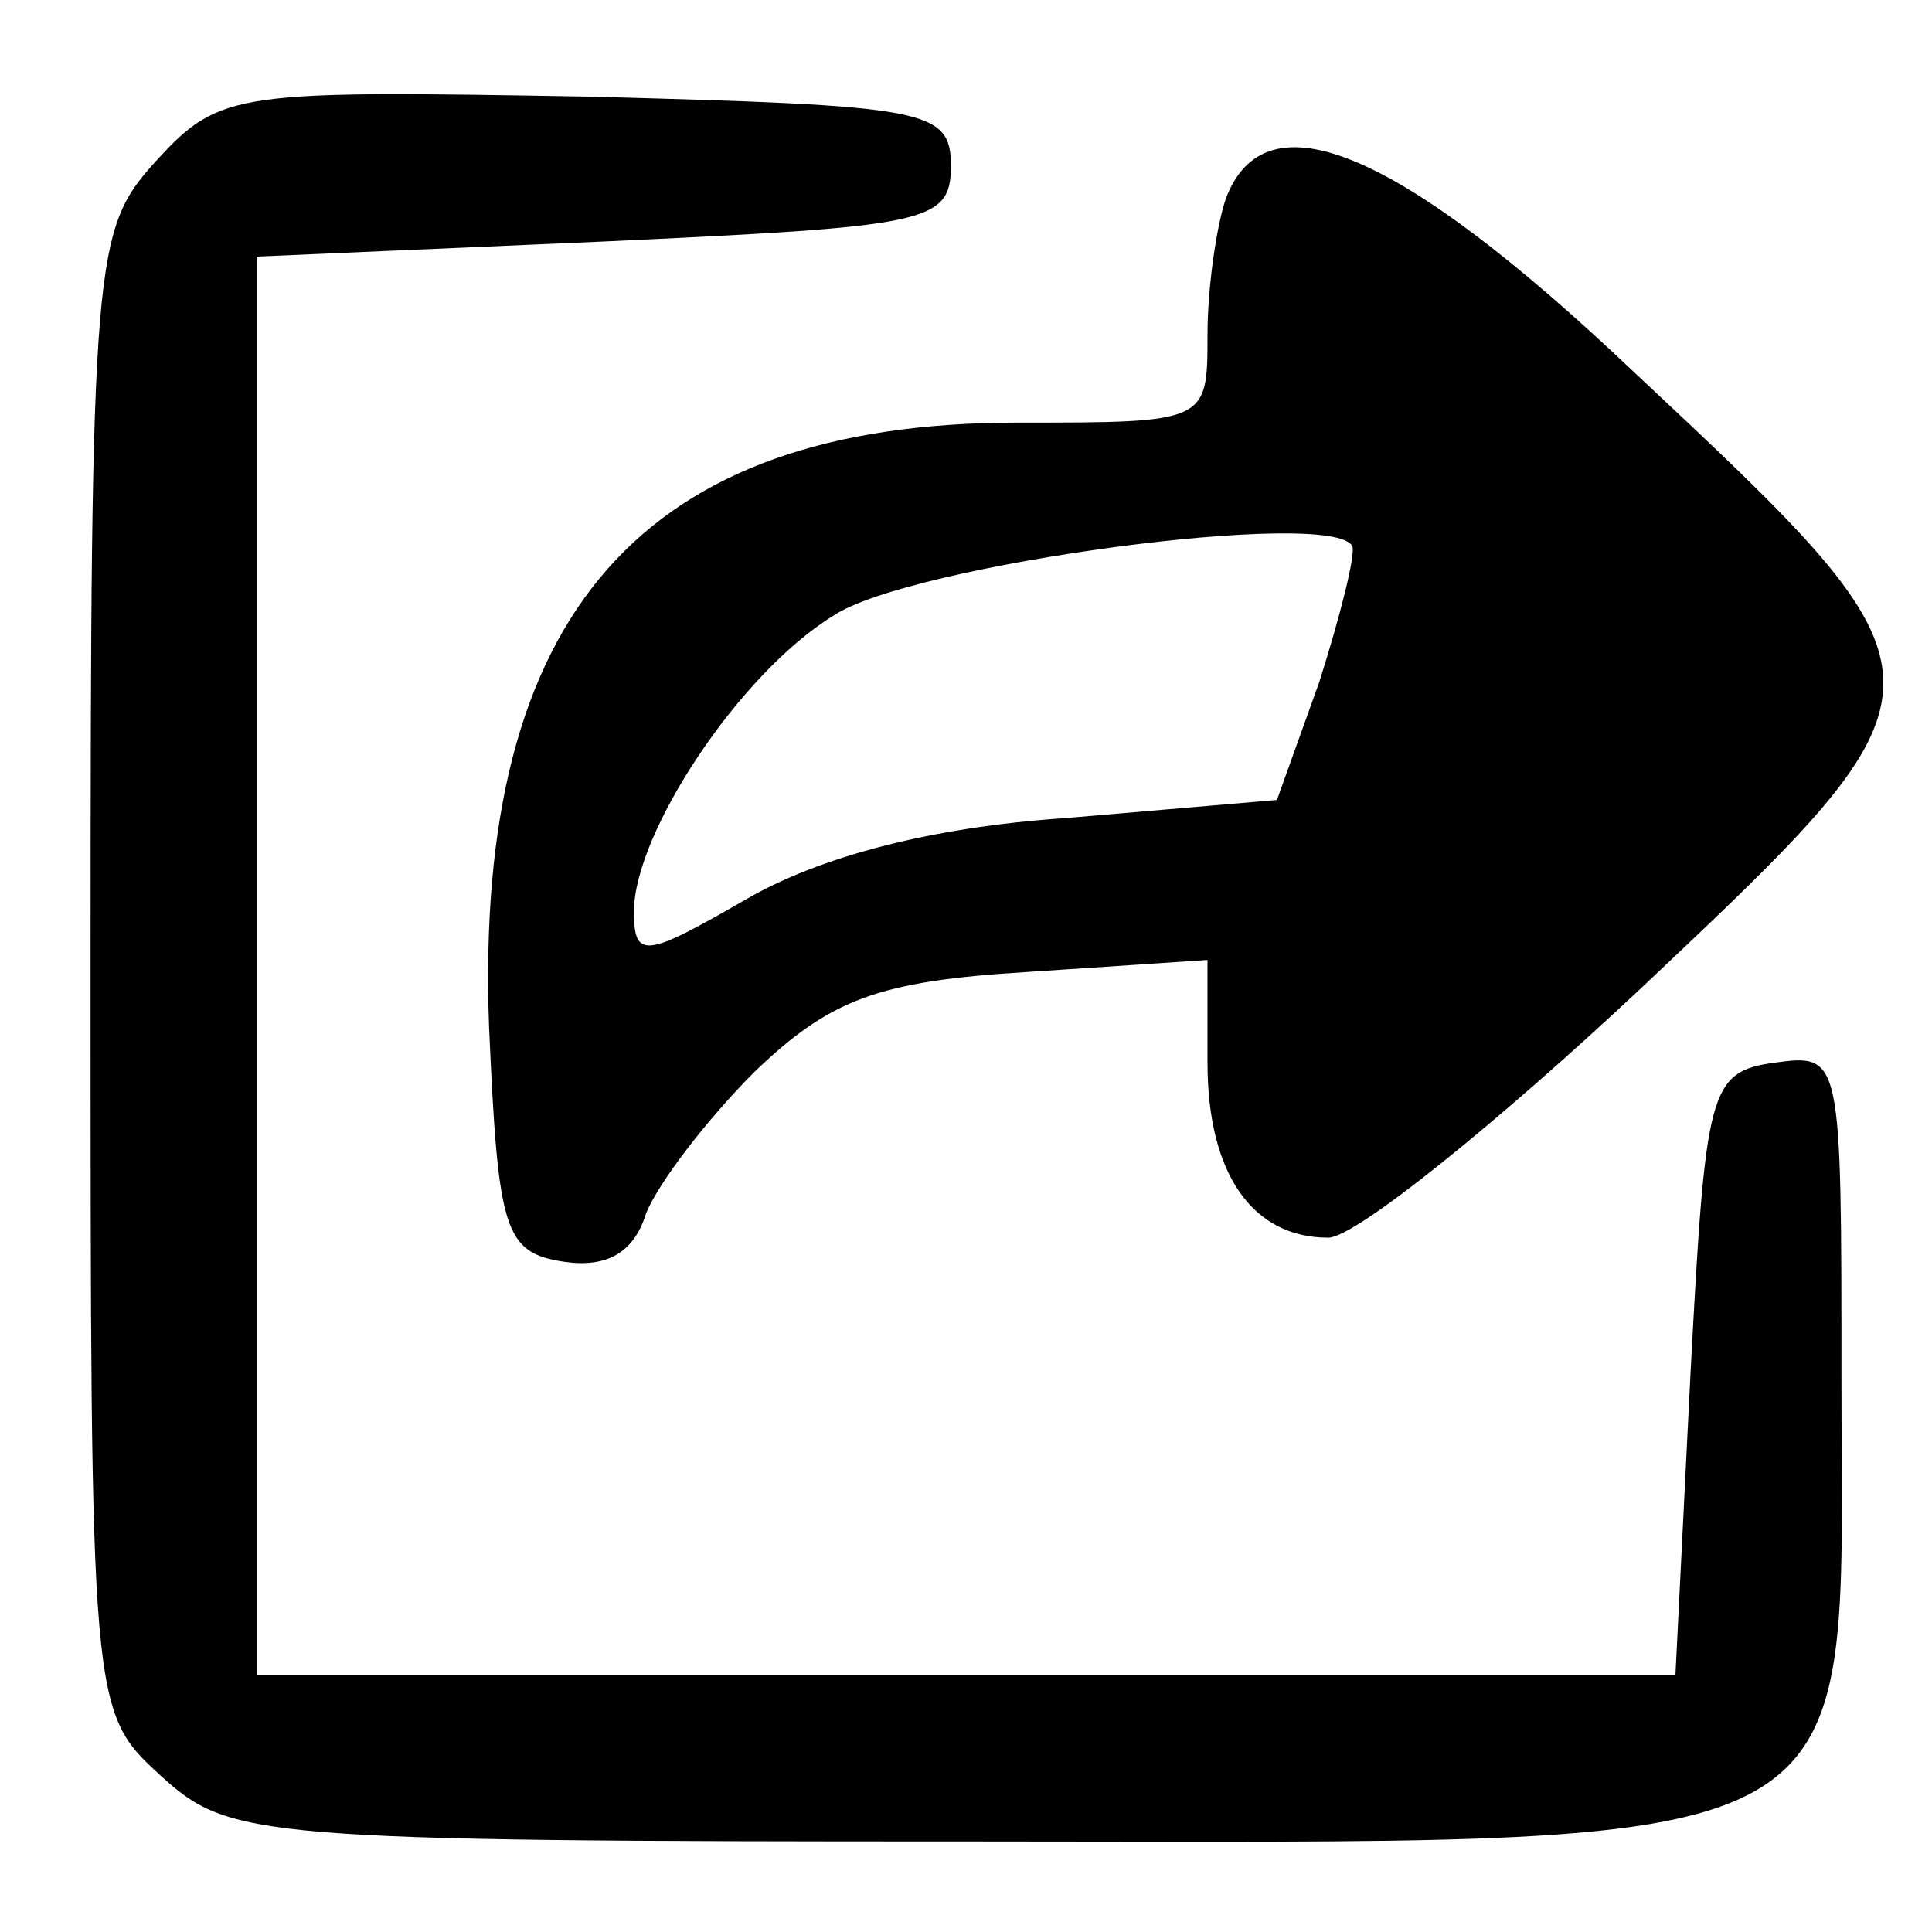<?xml version="1.0" standalone="no"?>
<!DOCTYPE svg PUBLIC "-//W3C//DTD SVG 20010904//EN"
 "http://www.w3.org/TR/2001/REC-SVG-20010904/DTD/svg10.dtd">
<svg version="1.0" xmlns="http://www.w3.org/2000/svg"
 width="64pt" height="64pt" viewBox="0 0 64 64"
 preserveAspectRatio="xMidYMid meet">
<g transform="translate(0,64) scale(0.1,-0.1)"
fill="#000000" stroke="none">
<path d="M52 587 c-21 -23 -22 -30 -22 -268 0 -244 0 -246 23 -267 23 -21 31
-22 268 -22 305 0 289 -9 289 154 0 106 0 107 -22 104 -22 -3 -23 -9 -28 -103
l-5 -100 -235 0 -235 0 0 235 0 235 115 5 c107 5 115 6 115 25 0 19 -8 20
-120 23 -116 2 -122 2 -143 -21z"/>
<path d="M406 574 c-3 -9 -6 -29 -6 -45 0 -29 0 -29 -63 -29 -124 0 -180 -63
-175 -200 3 -68 5 -75 25 -78 14 -2 23 3 27 16 4 10 20 31 36 47 25 24 41 30
90 33 l60 4 0 -34 c0 -37 15 -58 40 -58 9 0 56 38 104 83 107 101 107 101 -3
204 -78 74 -122 92 -135 57z m31 -160 l-14 -39 -70 -6 c-45 -3 -82 -13 -106
-27 -33 -19 -37 -20 -37 -4 0 26 35 79 66 98 25 17 166 36 172 23 1 -3 -4 -23
-11 -45z"/>
</g>
</svg>
